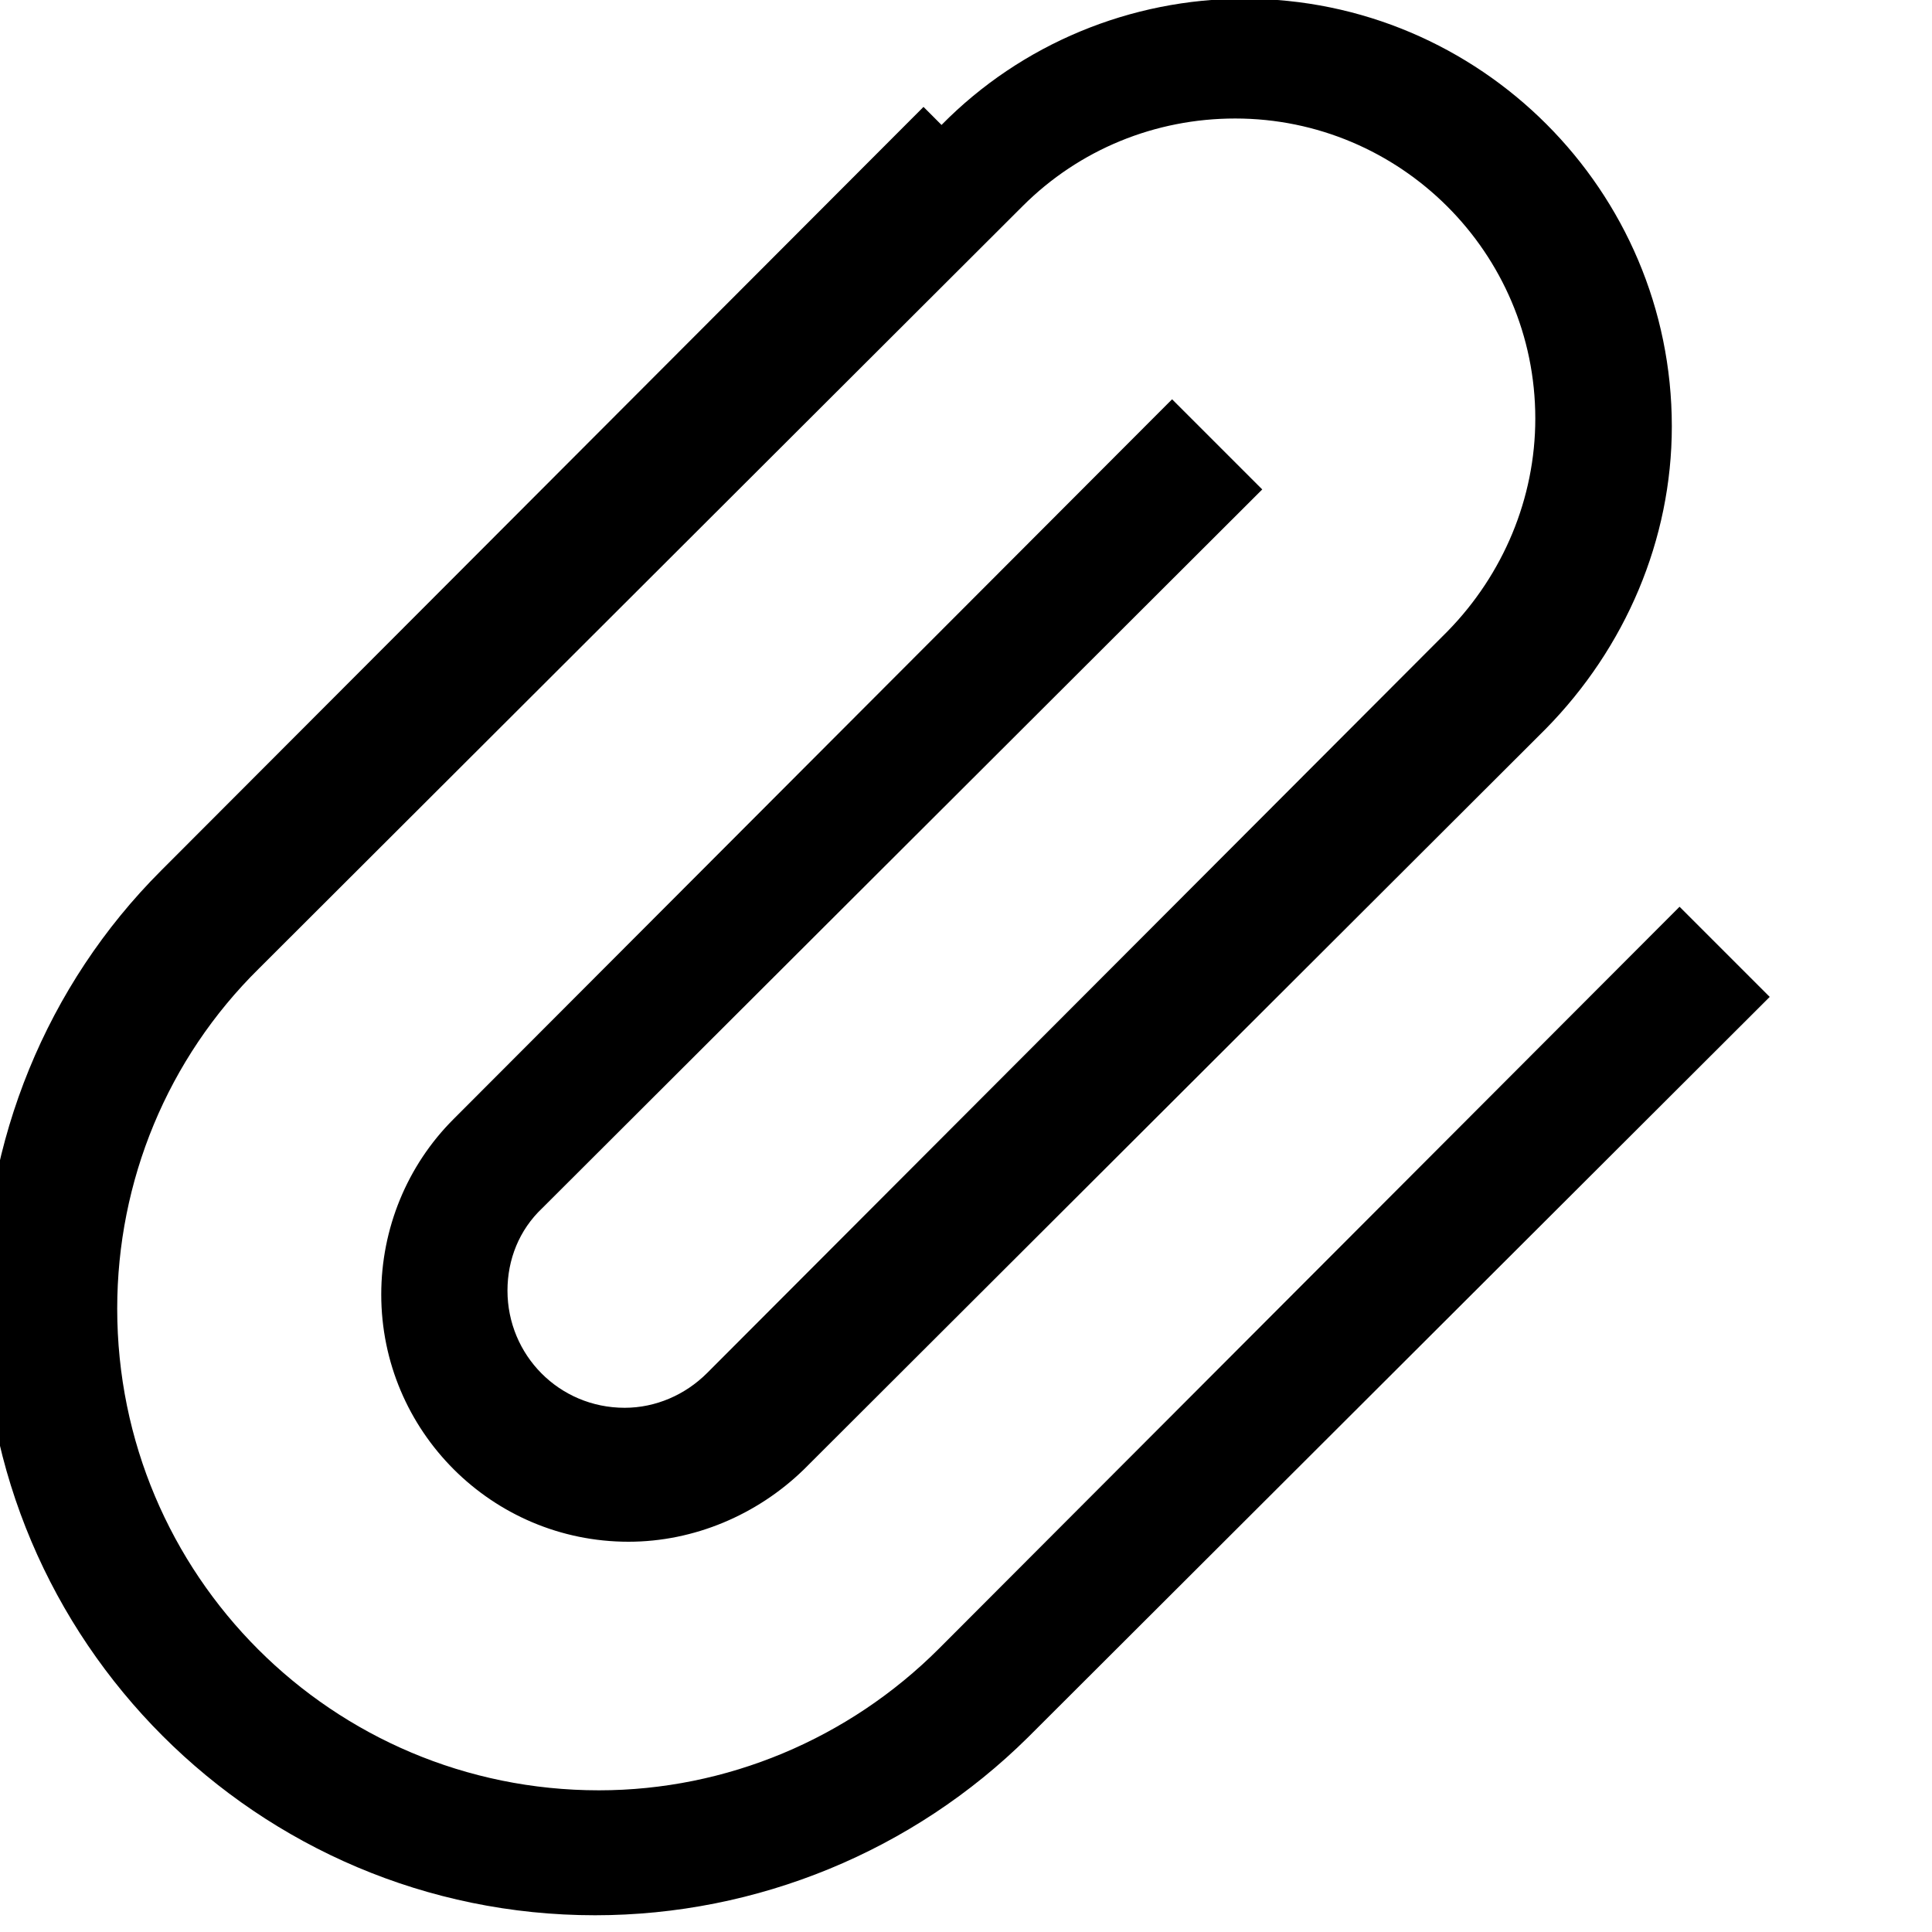 <svg viewBox="0 0 15 15" xmlns="http://www.w3.org/2000/svg"><path fill-rule="evenodd" d="M7.31.97c.62-.63 1.47-.98 2.35-.98 1.83 0 3.32 1.49 3.32 3.32 0 .88-.36 1.72-.98 2.35l-5.76 5.75c-.36.35-.85.56-1.36.56 -1.06 0-1.92-.86-1.92-1.92 0-.51.2-1 .56-1.36L9.1 3.1l.7.7 -5.59 5.58c-.18.17-.27.4-.27.64 0 .5.4.91.91.91 .24 0 .47-.1.64-.27l5.75-5.76c.43-.44.68-1.03.68-1.65 0-1.29-1.05-2.33-2.33-2.33 -.62 0-1.21.24-1.65.68L2.01 7.52c-.71.7-1.1 1.65-1.1 2.64 0 2.067 1.67 3.74 3.74 3.74 .99 0 1.94-.4 2.64-1.1l5.75-5.76 .7.7 -5.76 5.75c-.89.88-2.1 1.38-3.36 1.38 -2.62 0-4.75-2.13-4.75-4.75 0-1.26.49-2.47 1.38-3.36L7.17.83Z"/></svg>